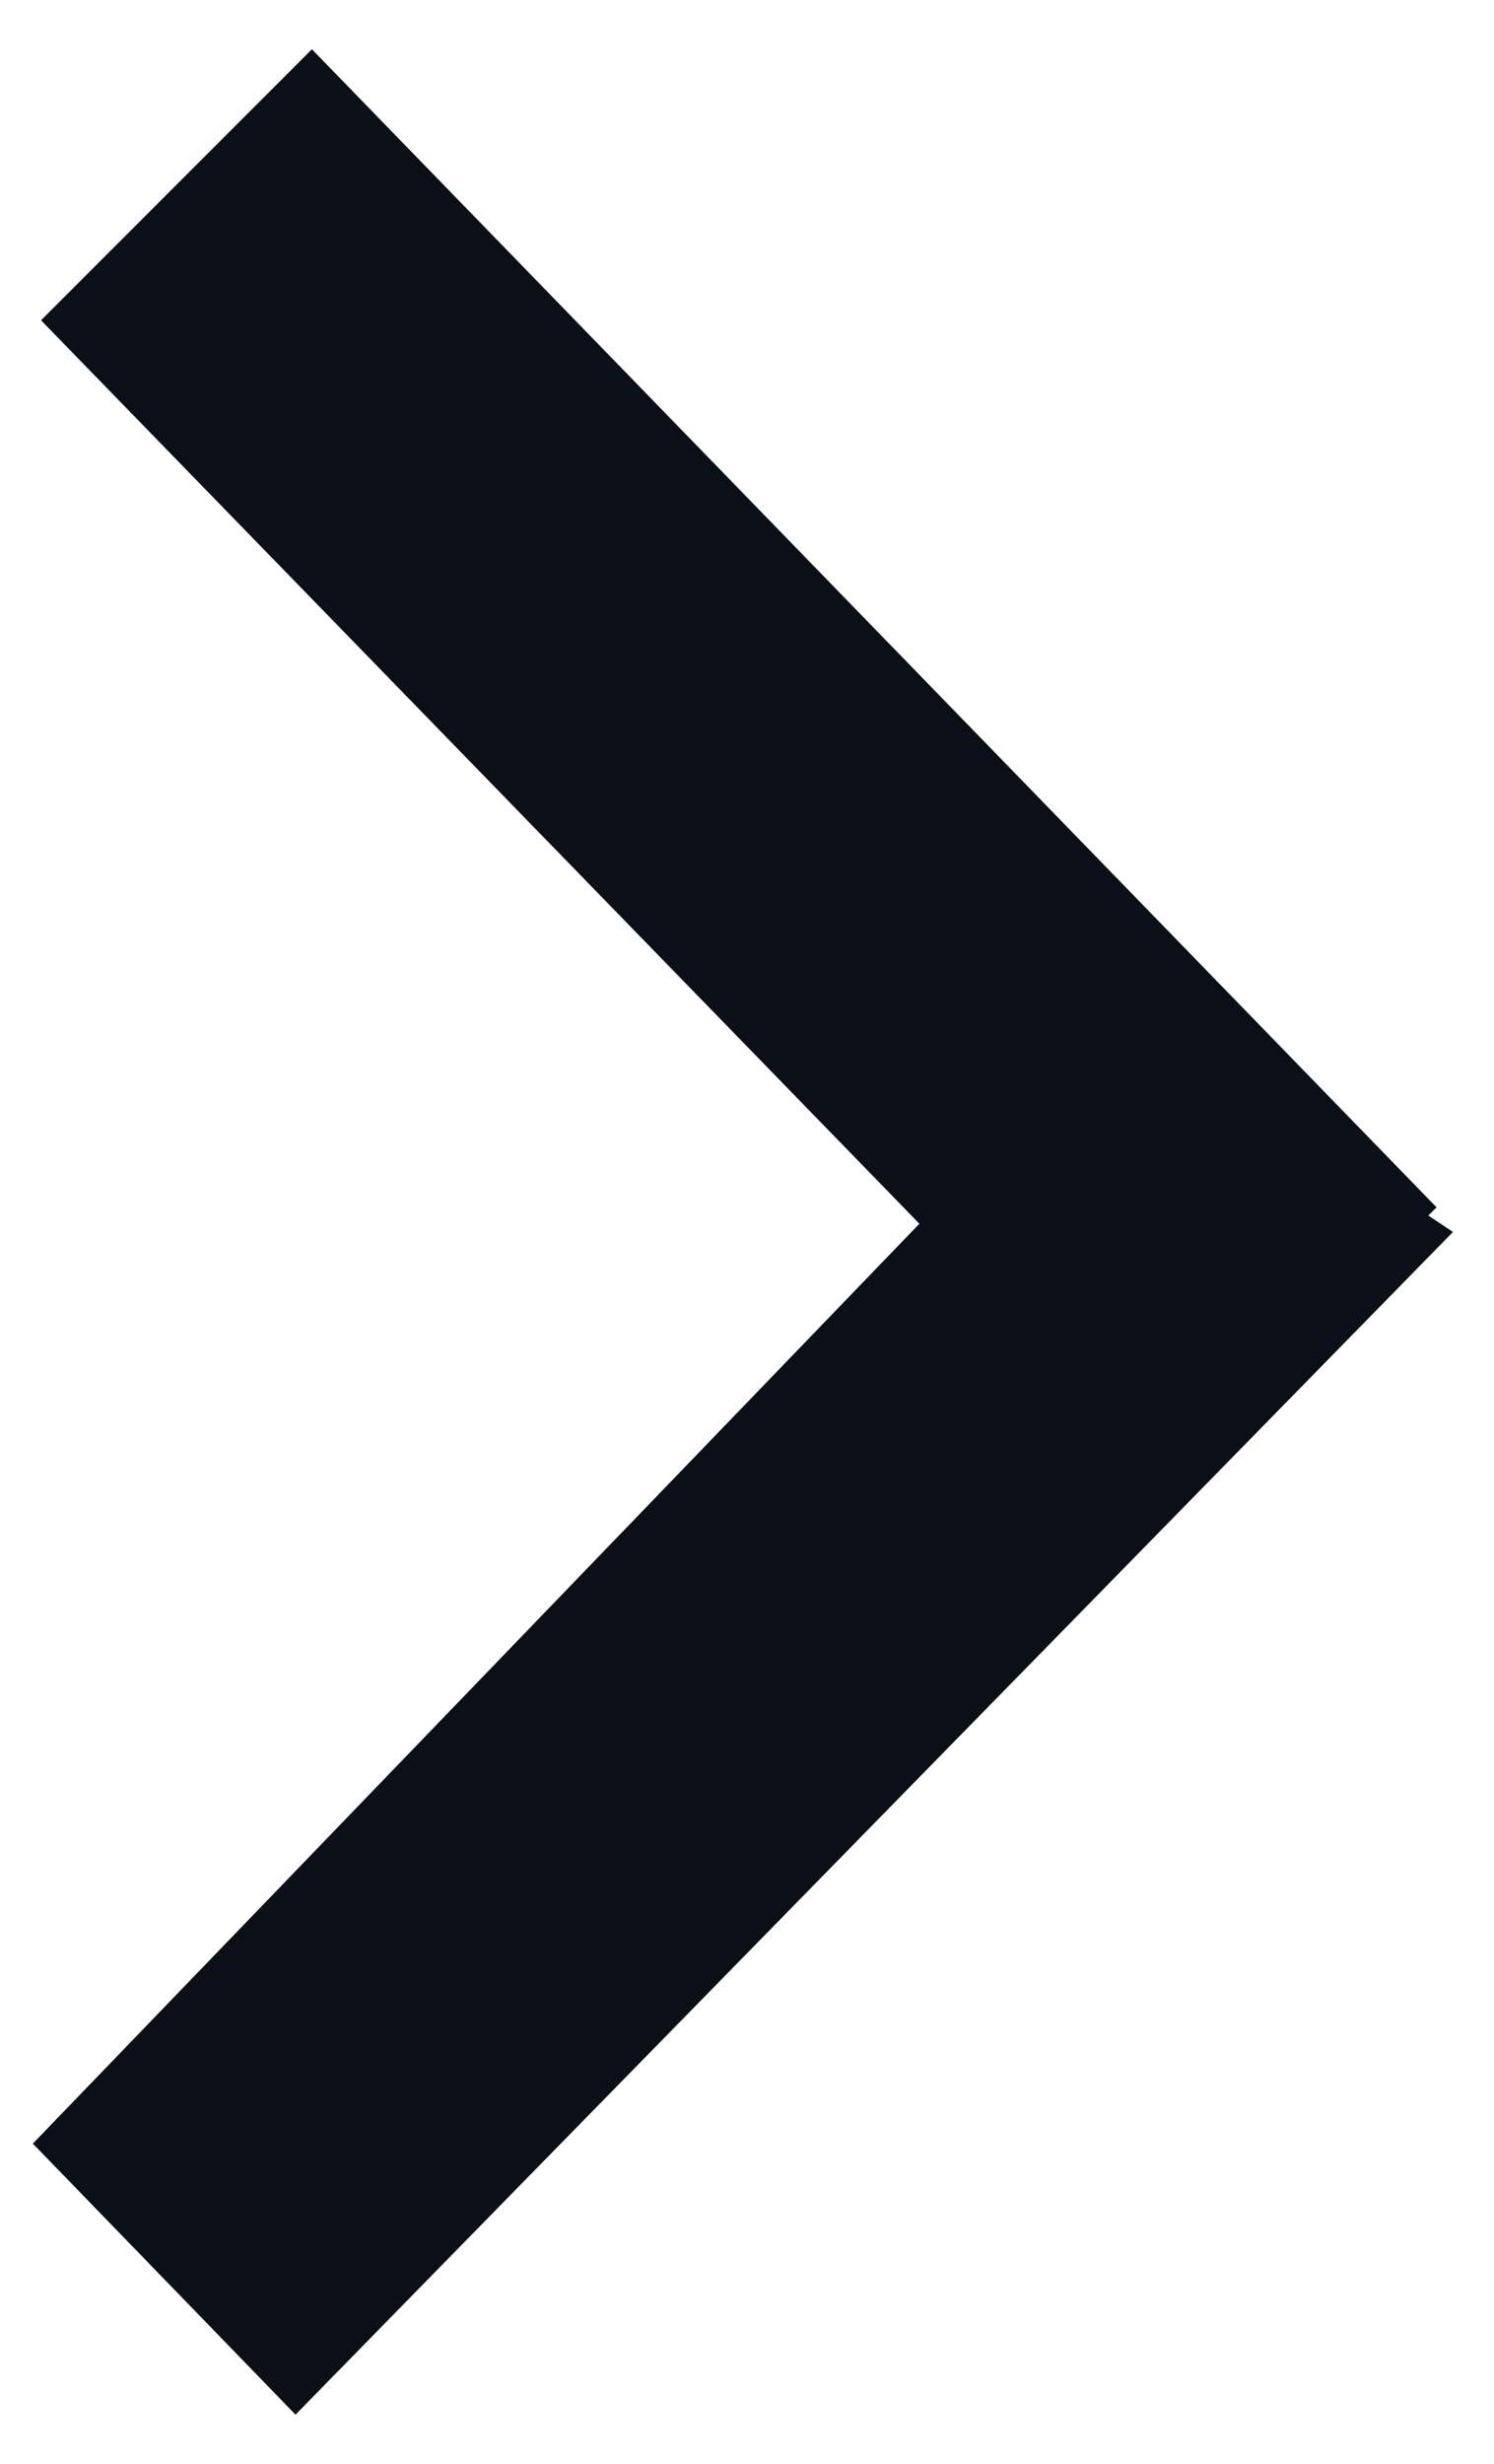 <?xml version="1.0" encoding="utf-8"?>
<!-- Generator: Adobe Illustrator 21.0.0, SVG Export Plug-In . SVG Version: 6.00 Build 0)  -->
<svg version="1.1" id="Calque_1" xmlns="http://www.w3.org/2000/svg" xmlns:xlink="http://www.w3.org/1999/xlink" x="0px" y="0px"
	 viewBox="0 0 18.2 30" style="enable-background:new 255 255 18.2 30;" xml:space="preserve">
<style type="text/css">
	.st0{fill-rule:evenodd;clip-rule:evenodd;fill:#0A0F18;}
</style>
<g>
	<g>
		<polygon class="st0" points="17.4,14.8 17.5,14.7 3.8,0.6 0.5,3.9 11.2,14.9 0.4,26.1 3.6,29.4 17.7,15 		"/>
	</g>
</g>
</svg>
